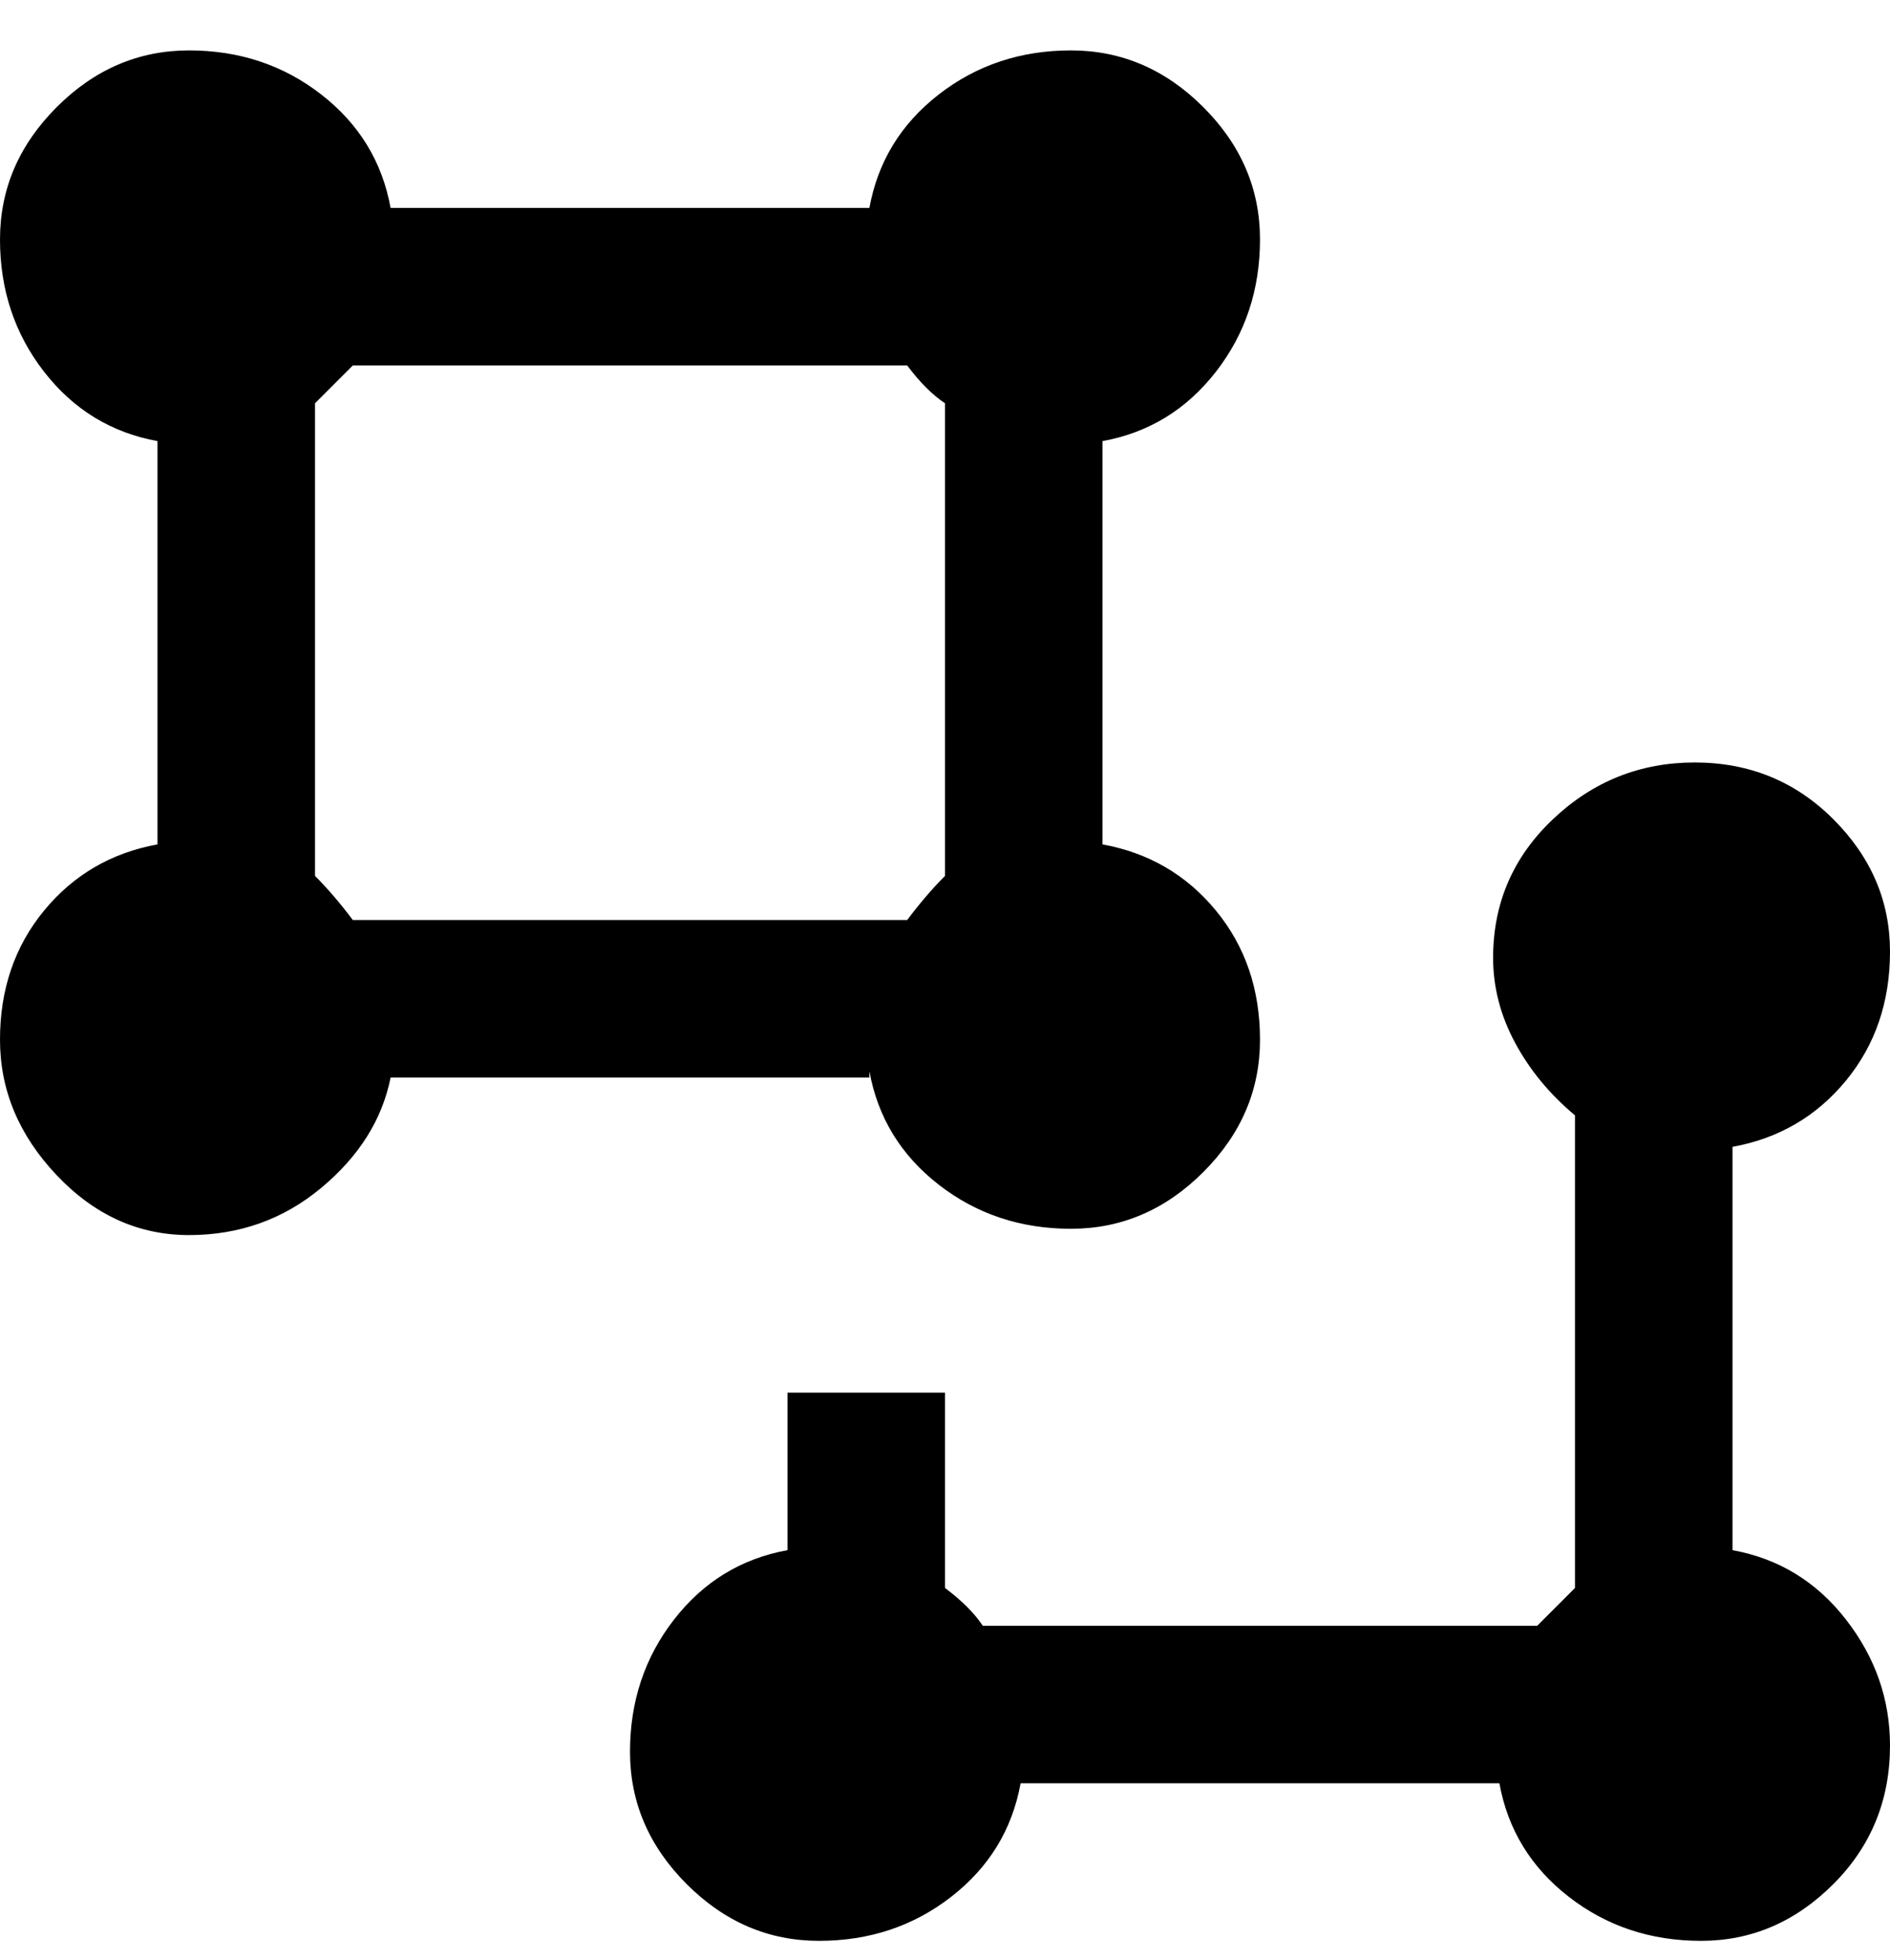 <svg viewBox="0 0 300 311" xmlns="http://www.w3.org/2000/svg"><path d="M138 170q2 11 11 18t21 7q12 0 21-9t9-21q0-12-7-20.5T175 134V70q11-2 18-11t7-21q0-12-9-21t-21-9q-12 0-21 7t-11 18H62q-2-11-11-18T30 8Q18 8 9 17T0 38q0 12 7 21t18 11v64q-11 2-18 10.5T0 165q0 12 9 21.5t21 9.5q12 0 21-7.5T62 171h76v-1zm-88-31V64l6-6h88q3 4 6 6v75q-3 3-6 7H56q-3-4-6-7zm250 138q0 13-9 22t-21 9q-12 0-21-7t-11-18h-76q-2 11-11 18t-21 7q-12 0-21-9t-9-21q0-12 7-21t18-11v-25h25v31q4 3 6 6h88l6-6v-75q-6-5-9.5-11.5T237 152q0-13 9.5-22t22.5-9q13 0 22 9t9 21q0 12-7 20.5T275 182v64q11 2 18 11t7 20z"/></svg>